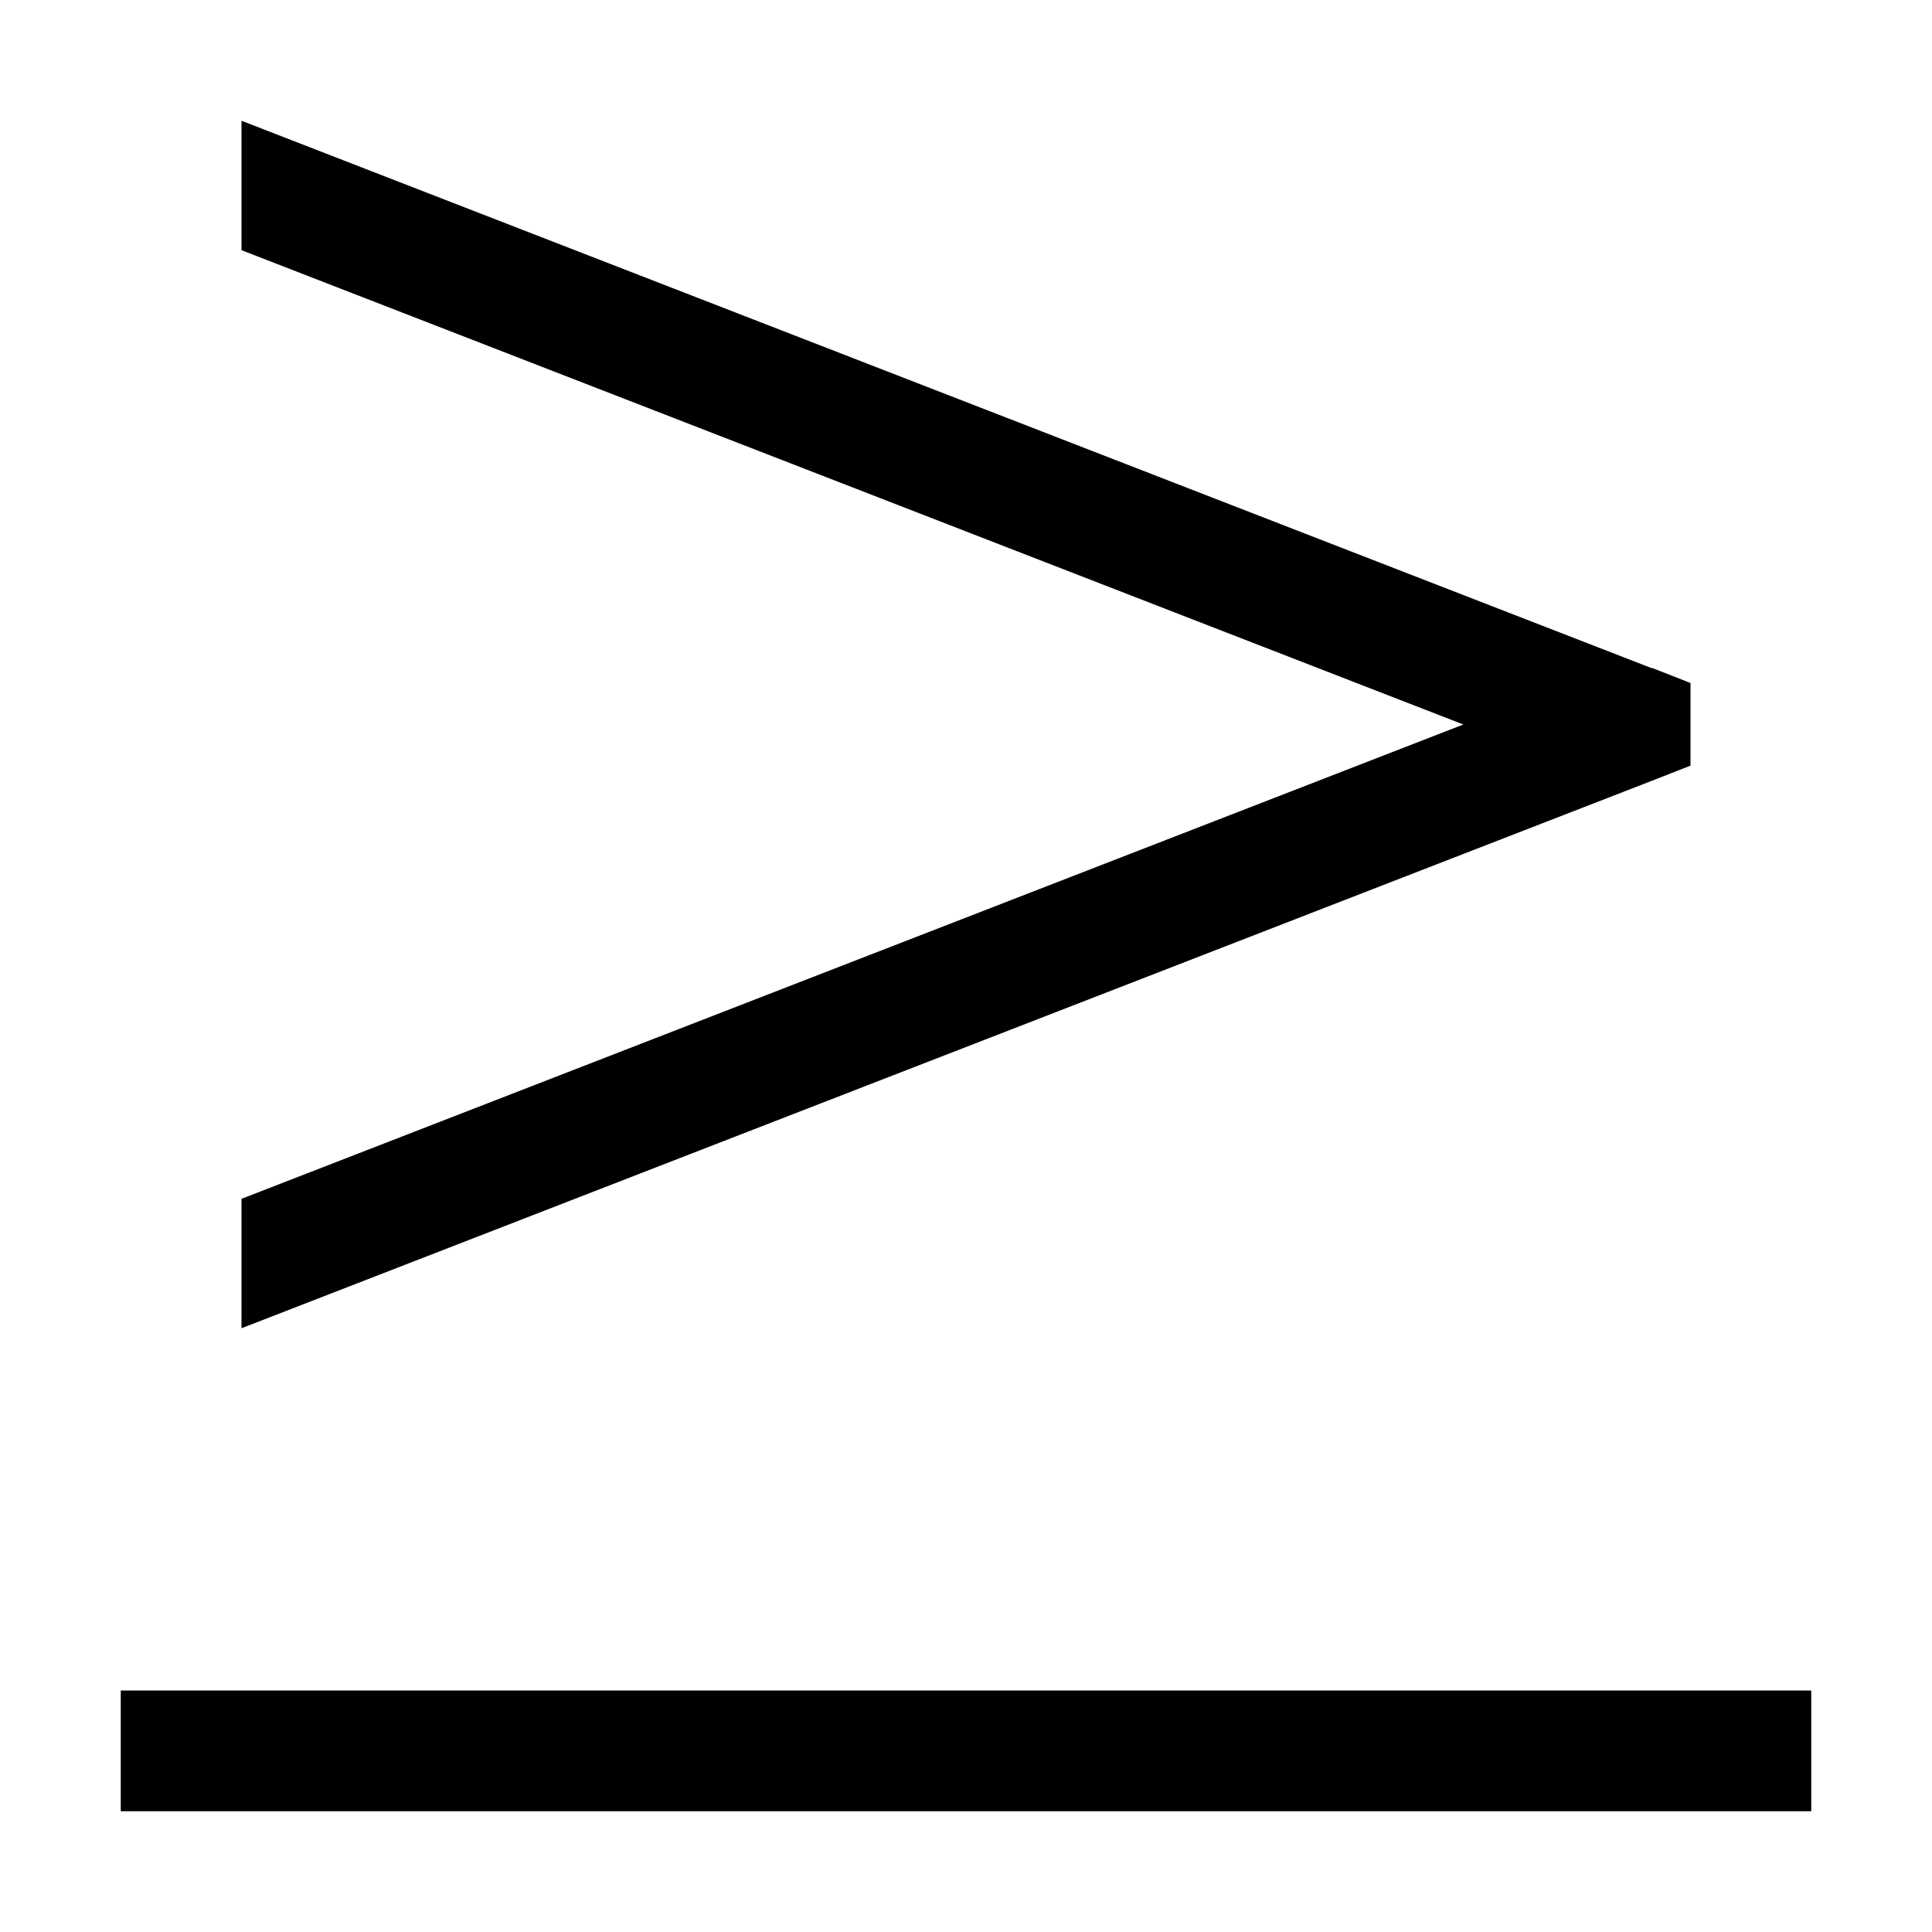 <svg xmlns="http://www.w3.org/2000/svg" width="24" height="24" viewBox="0 0 448 512">
    <path d="M405.8 177.1L32 32l0 34.3L355.8 192 32 317.7 32 352 405.8 206.9l10.2-4 0-21.9-10.2-4zM432 448L16 448 0 448l0 32 16 0 416 0 16 0 0-32-16 0z"/>
</svg>